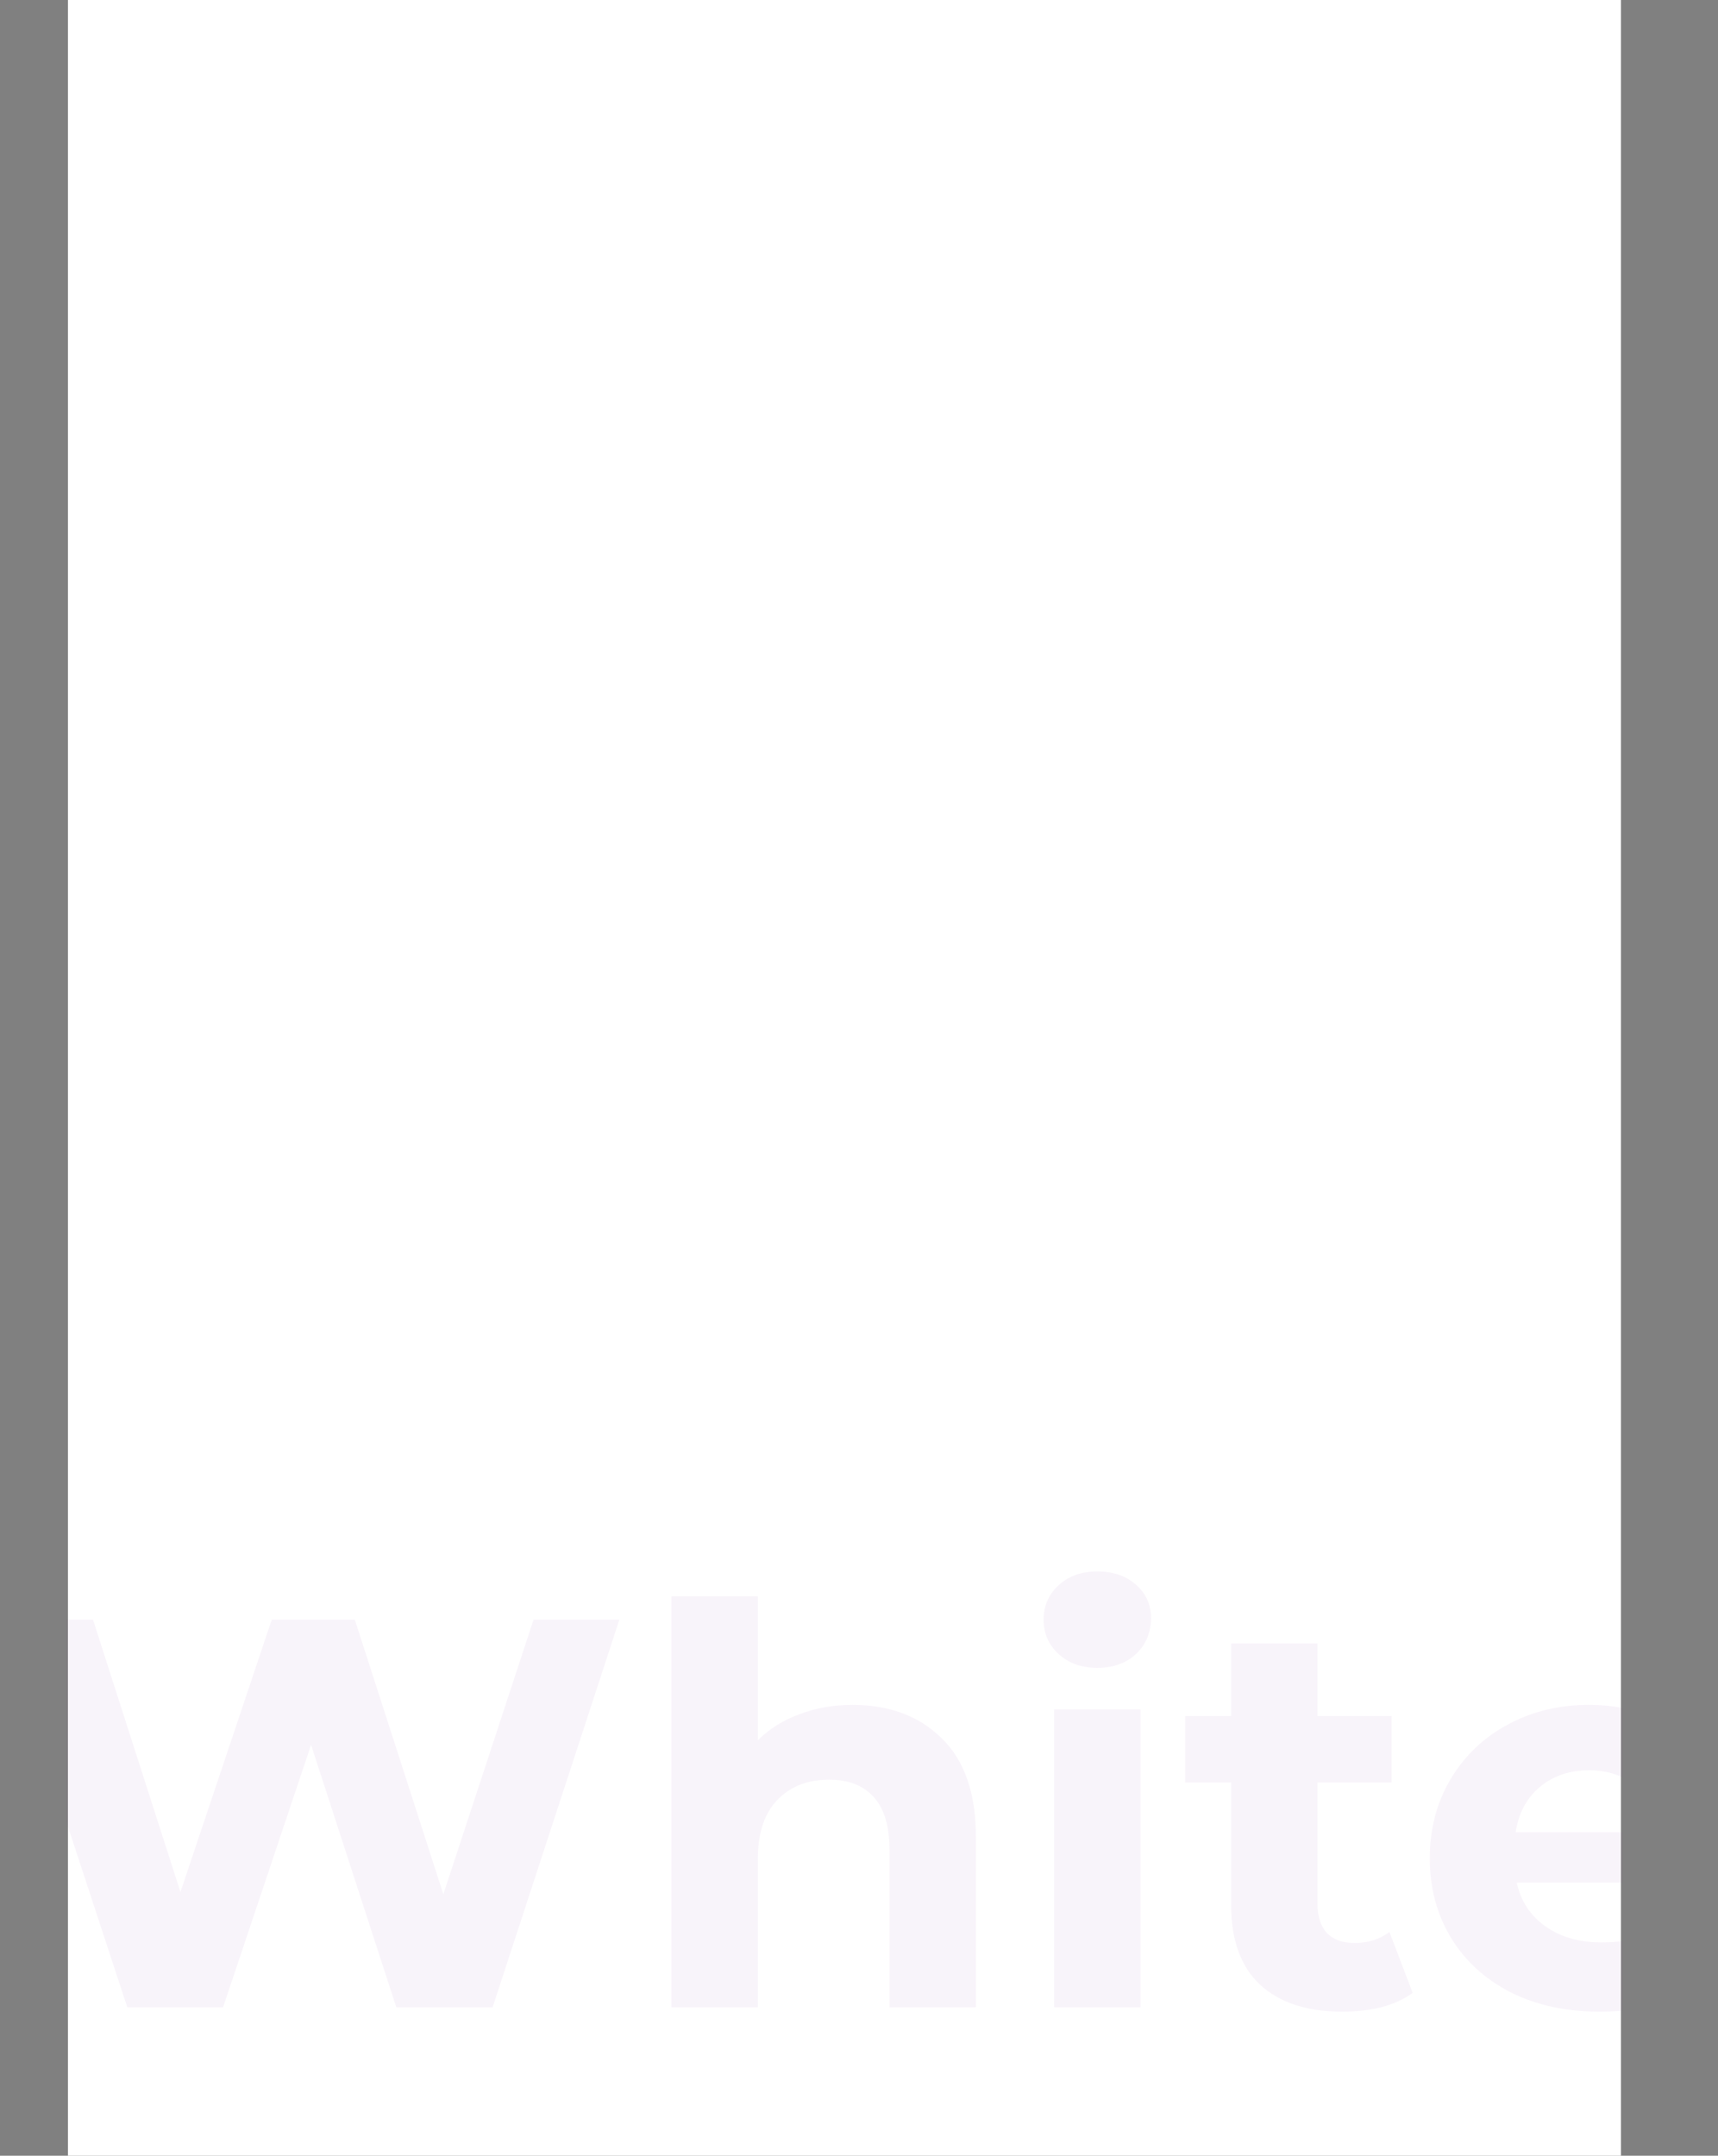 <svg width="354" height="444" viewBox="0 0 354 444" fill="none" xmlns="http://www.w3.org/2000/svg">
<rect x="0" y="0" width="354" height="444" fill="#808080" stroke="none"/>
<rect x="14" width="320" height="444" fill="white"/>
<mask id="mask0" mask-type="alpha" maskUnits="userSpaceOnUse" x="14" y="0" width="320" height="444">
<rect x="14" width="320" height="444" fill="url(#paint0_linear)"/>
</mask>
<g mask="url(#mask0)">
<g opacity="0.05">
<path d="M127.621 333.587L101.504 413.422H81.659L64.096 359.363L45.962 413.422H26.231L0 333.587H19.16L37.18 389.7L55.998 333.587H73.106L91.354 390.156L109.944 333.587H127.621Z" fill="#740B99"/>
<path d="M175.646 351.151C183.249 351.151 189.37 353.432 194.008 357.994C198.722 362.556 201.079 369.323 201.079 378.295V413.422H183.287V381.032C183.287 376.166 182.223 372.554 180.094 370.197C177.965 367.764 174.886 366.548 170.856 366.548C166.37 366.548 162.796 367.954 160.135 370.767C157.474 373.505 156.144 377.61 156.144 383.085V413.422H138.352V328.797H156.144V358.45C158.501 356.093 161.352 354.306 164.697 353.09C168.043 351.797 171.692 351.151 175.646 351.151Z" fill="#740B99"/>
<path d="M217.206 352.063H234.998V413.422H217.206V352.063ZM226.102 343.51C222.833 343.51 220.172 342.559 218.119 340.658C216.066 338.758 215.039 336.401 215.039 333.587C215.039 330.774 216.066 328.417 218.119 326.516C220.172 324.615 222.833 323.665 226.102 323.665C229.372 323.665 232.033 324.577 234.086 326.402C236.139 328.227 237.165 330.508 237.165 333.245C237.165 336.21 236.139 338.682 234.086 340.658C232.033 342.559 229.372 343.51 226.102 343.51Z" fill="#740B99"/>
<path d="M291.086 410.457C289.337 411.749 287.17 412.738 284.585 413.422C282.076 414.03 279.415 414.334 276.601 414.334C269.302 414.334 263.638 412.472 259.608 408.746C255.654 405.02 253.677 399.546 253.677 392.323V367.118H244.211V353.432H253.677V338.491H271.469V353.432H286.752V367.118H271.469V392.095C271.469 394.68 272.115 396.695 273.408 398.139C274.776 399.508 276.677 400.192 279.11 400.192C281.924 400.192 284.319 399.432 286.296 397.911L291.086 410.457Z" fill="#740B99"/>
<path d="M359.284 382.971C359.284 383.199 359.17 384.796 358.941 387.761H312.523C313.36 391.563 315.337 394.566 318.454 396.771C321.571 398.976 325.449 400.078 330.087 400.078C333.28 400.078 336.094 399.622 338.527 398.71C341.036 397.721 343.355 396.201 345.484 394.148L354.95 404.412C349.171 411.027 340.732 414.334 329.631 414.334C322.712 414.334 316.591 413.004 311.269 410.343C305.946 407.605 301.841 403.842 298.951 399.052C296.062 394.262 294.618 388.825 294.618 382.743C294.618 376.736 296.024 371.338 298.837 366.548C301.727 361.682 305.642 357.918 310.584 355.257C315.603 352.52 321.191 351.151 327.35 351.151C333.356 351.151 338.793 352.444 343.659 355.029C348.525 357.614 352.327 361.339 355.064 366.206C357.877 370.996 359.284 376.584 359.284 382.971ZM327.464 364.609C323.434 364.609 320.051 365.749 317.313 368.03C314.576 370.311 312.903 373.429 312.295 377.382H342.518C341.91 373.505 340.237 370.425 337.5 368.144C334.763 365.787 331.418 364.609 327.464 364.609Z" fill="#740B99"/>
</g>
</g>
<defs>
<linearGradient id="paint0_linear" x1="-177.444" y1="206.959" x2="497.421" y2="372.081" gradientUnits="userSpaceOnUse">
<stop stop-color="#361F93"/>
<stop offset="1" stop-color="#740B99"/>
</linearGradient>
</defs>
</svg>
